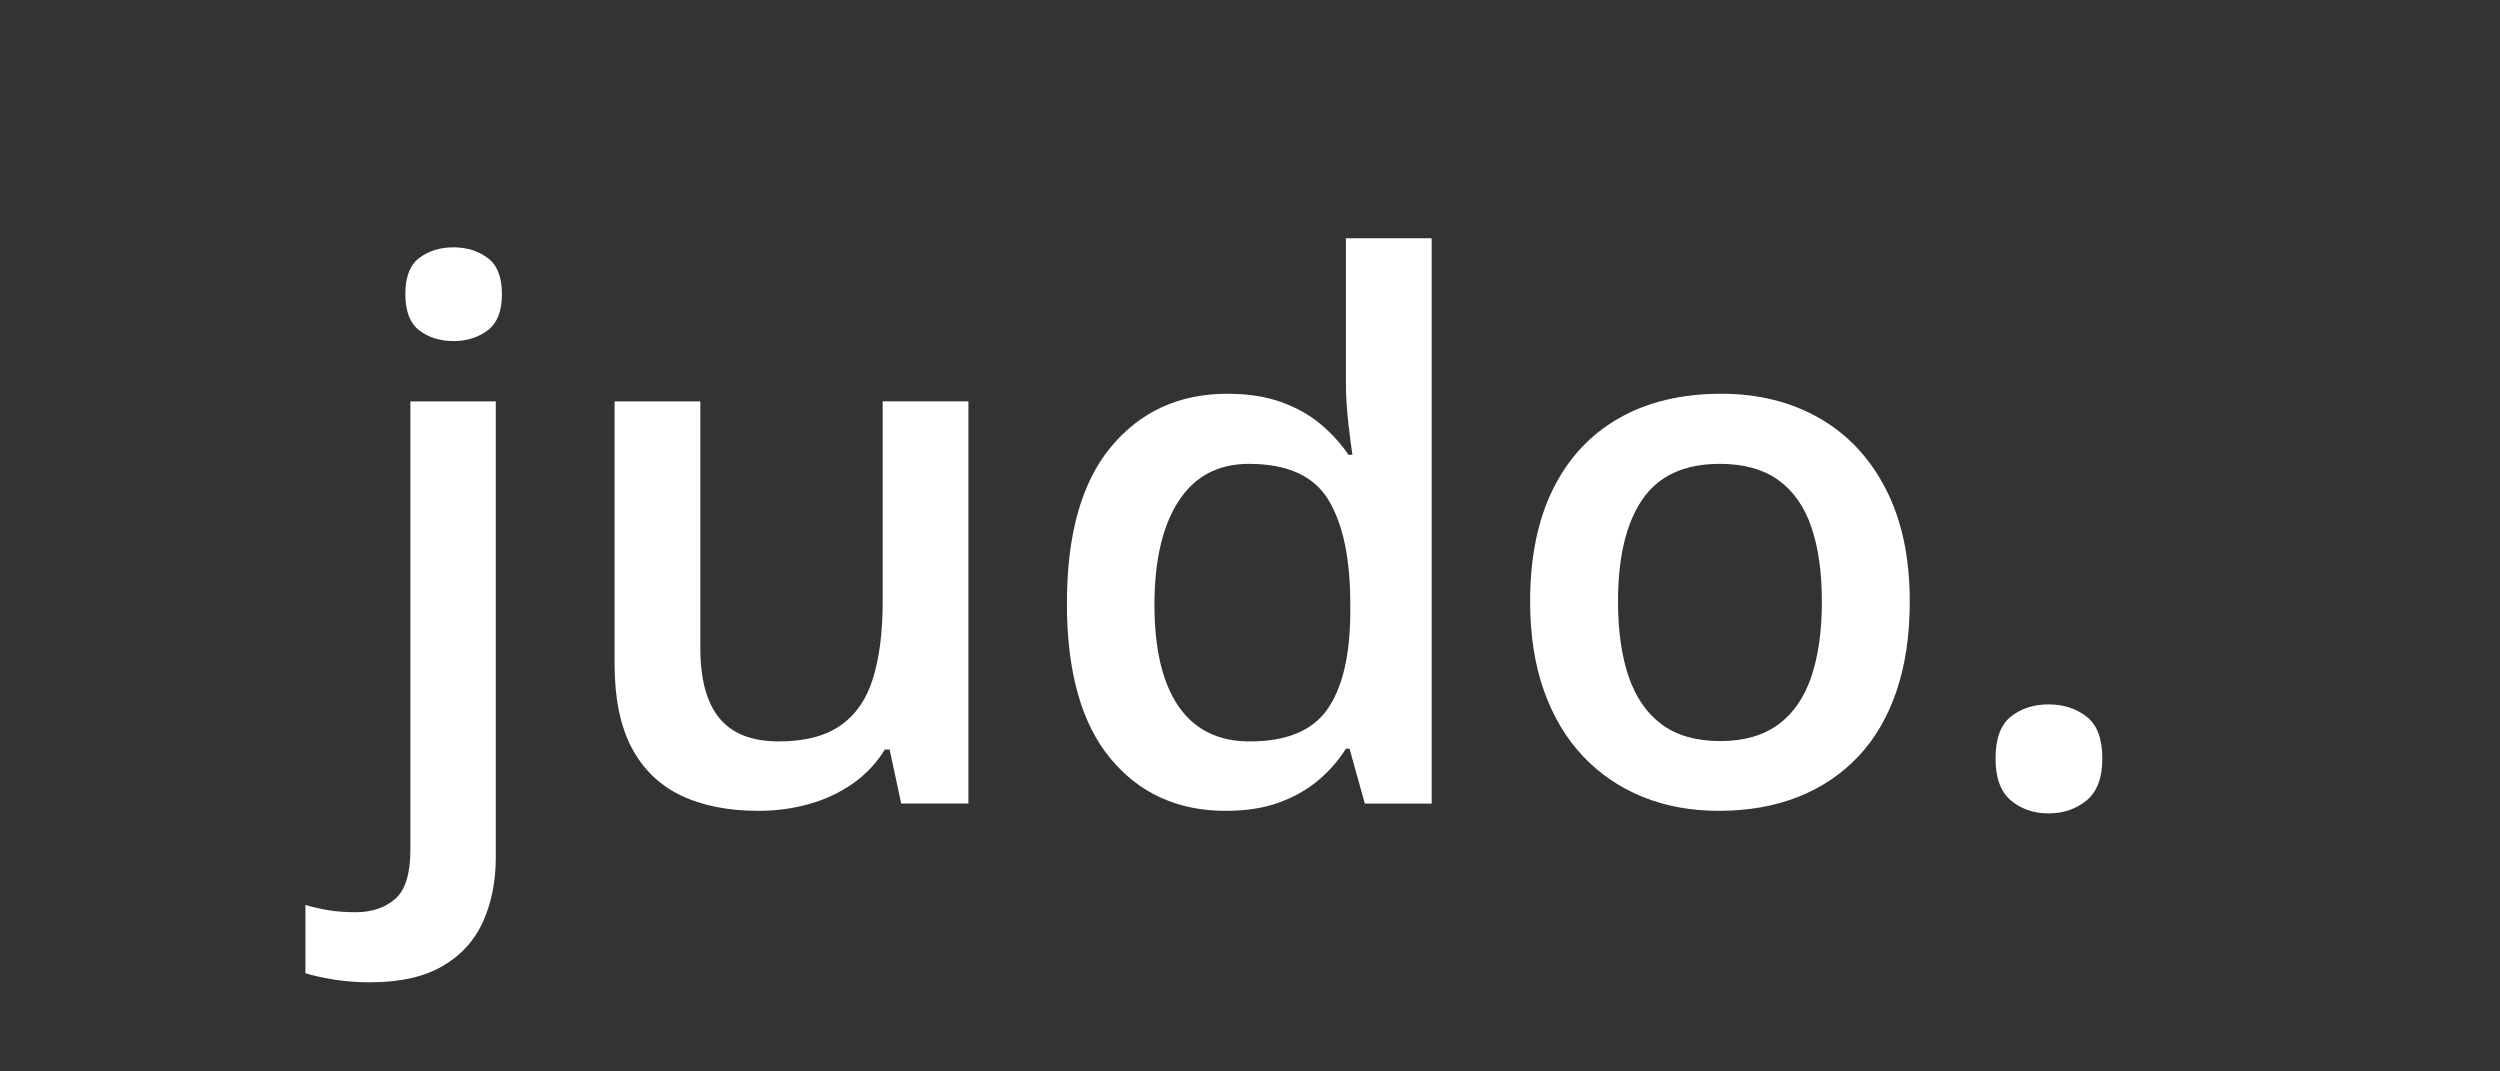 <svg version="1.1" viewBox="0.0 0.0 672.0 288.0" fill="none" stroke="none" stroke-linecap="square" stroke-miterlimit="10" xmlns:xlink="http://www.w3.org/1999/xlink" xmlns="http://www.w3.org/2000/svg"><rect x="0.0" y="0.0" width="672.0" height="288.0" fill="#333333" stroke="none"/><clipPath id="g35c78e9d335_0_8.0"><path d="m0 0l672.0 0l0 288.0l-672.0 0l0 -288.0z" clip-rule="nonzero"/></clipPath><g clip-path="url(#g35c78e9d335_0_8.0)"><path fill="#000000" fill-opacity="0.0" d="m0 0l672.0 0l0 288.0l-672.0 0z" fill-rule="evenodd"/><path fill="#000000" fill-opacity="0.0" d="m7.874016E-7 2.0498688E-4l672.0 0l0 288.0l-672.0 0z" fill-rule="evenodd"/><path fill="#ffffff" d="m99.473 264.047q-5.078 0 -9.656 -0.734q-4.594 -0.734 -7.719 -1.703l0 -18.359q3.312 0.969 6.438 1.453q3.125 0.5 7.141 0.5q6.344 0 10.484 -3.516q4.156 -3.516 4.156 -13.375l0 -120.422l22.953 0l0 122.469q0 9.859 -3.469 17.469q-3.469 7.625 -10.938 11.922q-7.469 4.297 -19.391 4.297zm9.484 -184.969q0 -6.922 3.75 -9.75q3.766 -2.844 9.234 -2.844q5.266 0 9.125 2.844q3.859 2.828 3.859 9.75q0 6.844 -3.859 9.734q-3.859 2.875 -9.125 2.875q-5.469 0 -9.234 -2.875q-3.75 -2.891 -3.75 -9.734zm151.355 28.812l0 108.109l-18.062 0l-3.125 -14.547l-1.266 0q-3.422 5.562 -8.703 9.234q-5.266 3.656 -11.719 5.453q-6.438 1.812 -13.562 1.812q-12.203 0 -20.859 -4.141q-8.641 -4.156 -13.234 -12.844q-4.578 -8.703 -4.578 -22.469l0 -70.609l23.047 0l0 66.312q0 12.594 5.125 18.844q5.125 6.25 15.969 6.25q10.453 0 16.594 -4.297q6.156 -4.297 8.734 -12.688q2.594 -8.406 2.594 -20.609l0 -53.812l23.047 0zm69.145 110.062q-19.328 0 -31.0 -14.109q-11.672 -14.109 -11.672 -41.656q0 -27.828 11.859 -42.078q11.875 -14.266 31.297 -14.266q8.203 0 14.359 2.203q6.156 2.188 10.594 5.906q4.453 3.703 7.578 8.297l1.062 0q-0.484 -3.031 -1.125 -8.734q-0.625 -5.719 -0.625 -10.609l0 -38.859l23.047 0l0 151.953l-17.969 0l-4.109 -14.75l-0.969 0q-2.938 4.688 -7.375 8.453q-4.438 3.75 -10.547 6.0q-6.109 2.25 -14.406 2.25zm6.453 -18.656q14.734 0 20.781 -8.484q6.062 -8.5 6.266 -25.5l0 -3.031q0 -18.156 -5.859 -27.875q-5.859 -9.719 -21.391 -9.719q-12.406 0 -18.906 10.016q-6.484 10.0 -6.484 27.875q0 17.875 6.484 27.297q6.5 9.422 19.109 9.422zm177.434 -37.594q0 13.469 -3.516 23.922q-3.516 10.453 -10.25 17.641q-6.734 7.172 -16.219 10.938q-9.469 3.75 -21.375 3.75q-11.141 0 -20.422 -3.75q-9.266 -3.766 -16.062 -10.938q-6.781 -7.188 -10.5 -17.641q-3.703 -10.453 -3.703 -23.922q0 -17.875 6.203 -30.328q6.203 -12.453 17.719 -18.984q11.531 -6.547 27.438 -6.547q14.953 0 26.375 6.547q11.422 6.531 17.859 19.031q6.453 12.5 6.453 30.281zm-78.422 0q0 11.812 2.875 20.219q2.891 8.391 8.938 12.844q6.062 4.438 15.641 4.438q9.562 0 15.609 -4.438q6.062 -4.453 8.891 -12.844q2.844 -8.406 2.844 -20.219q0 -11.812 -2.844 -20.062q-2.828 -8.266 -8.891 -12.609q-6.047 -4.344 -15.719 -4.344q-14.25 0 -20.797 9.578q-6.547 9.562 -6.547 27.438zm101.477 42.188q0 -8.016 4.141 -11.281q4.156 -3.266 10.109 -3.266q5.953 0 10.203 3.266q4.25 3.266 4.25 11.281q0 7.812 -4.25 11.281q-4.25 3.469 -10.203 3.469q-5.953 0 -10.109 -3.469q-4.141 -3.469 -4.141 -11.281z" fill-rule="nonzero"/></g></svg>